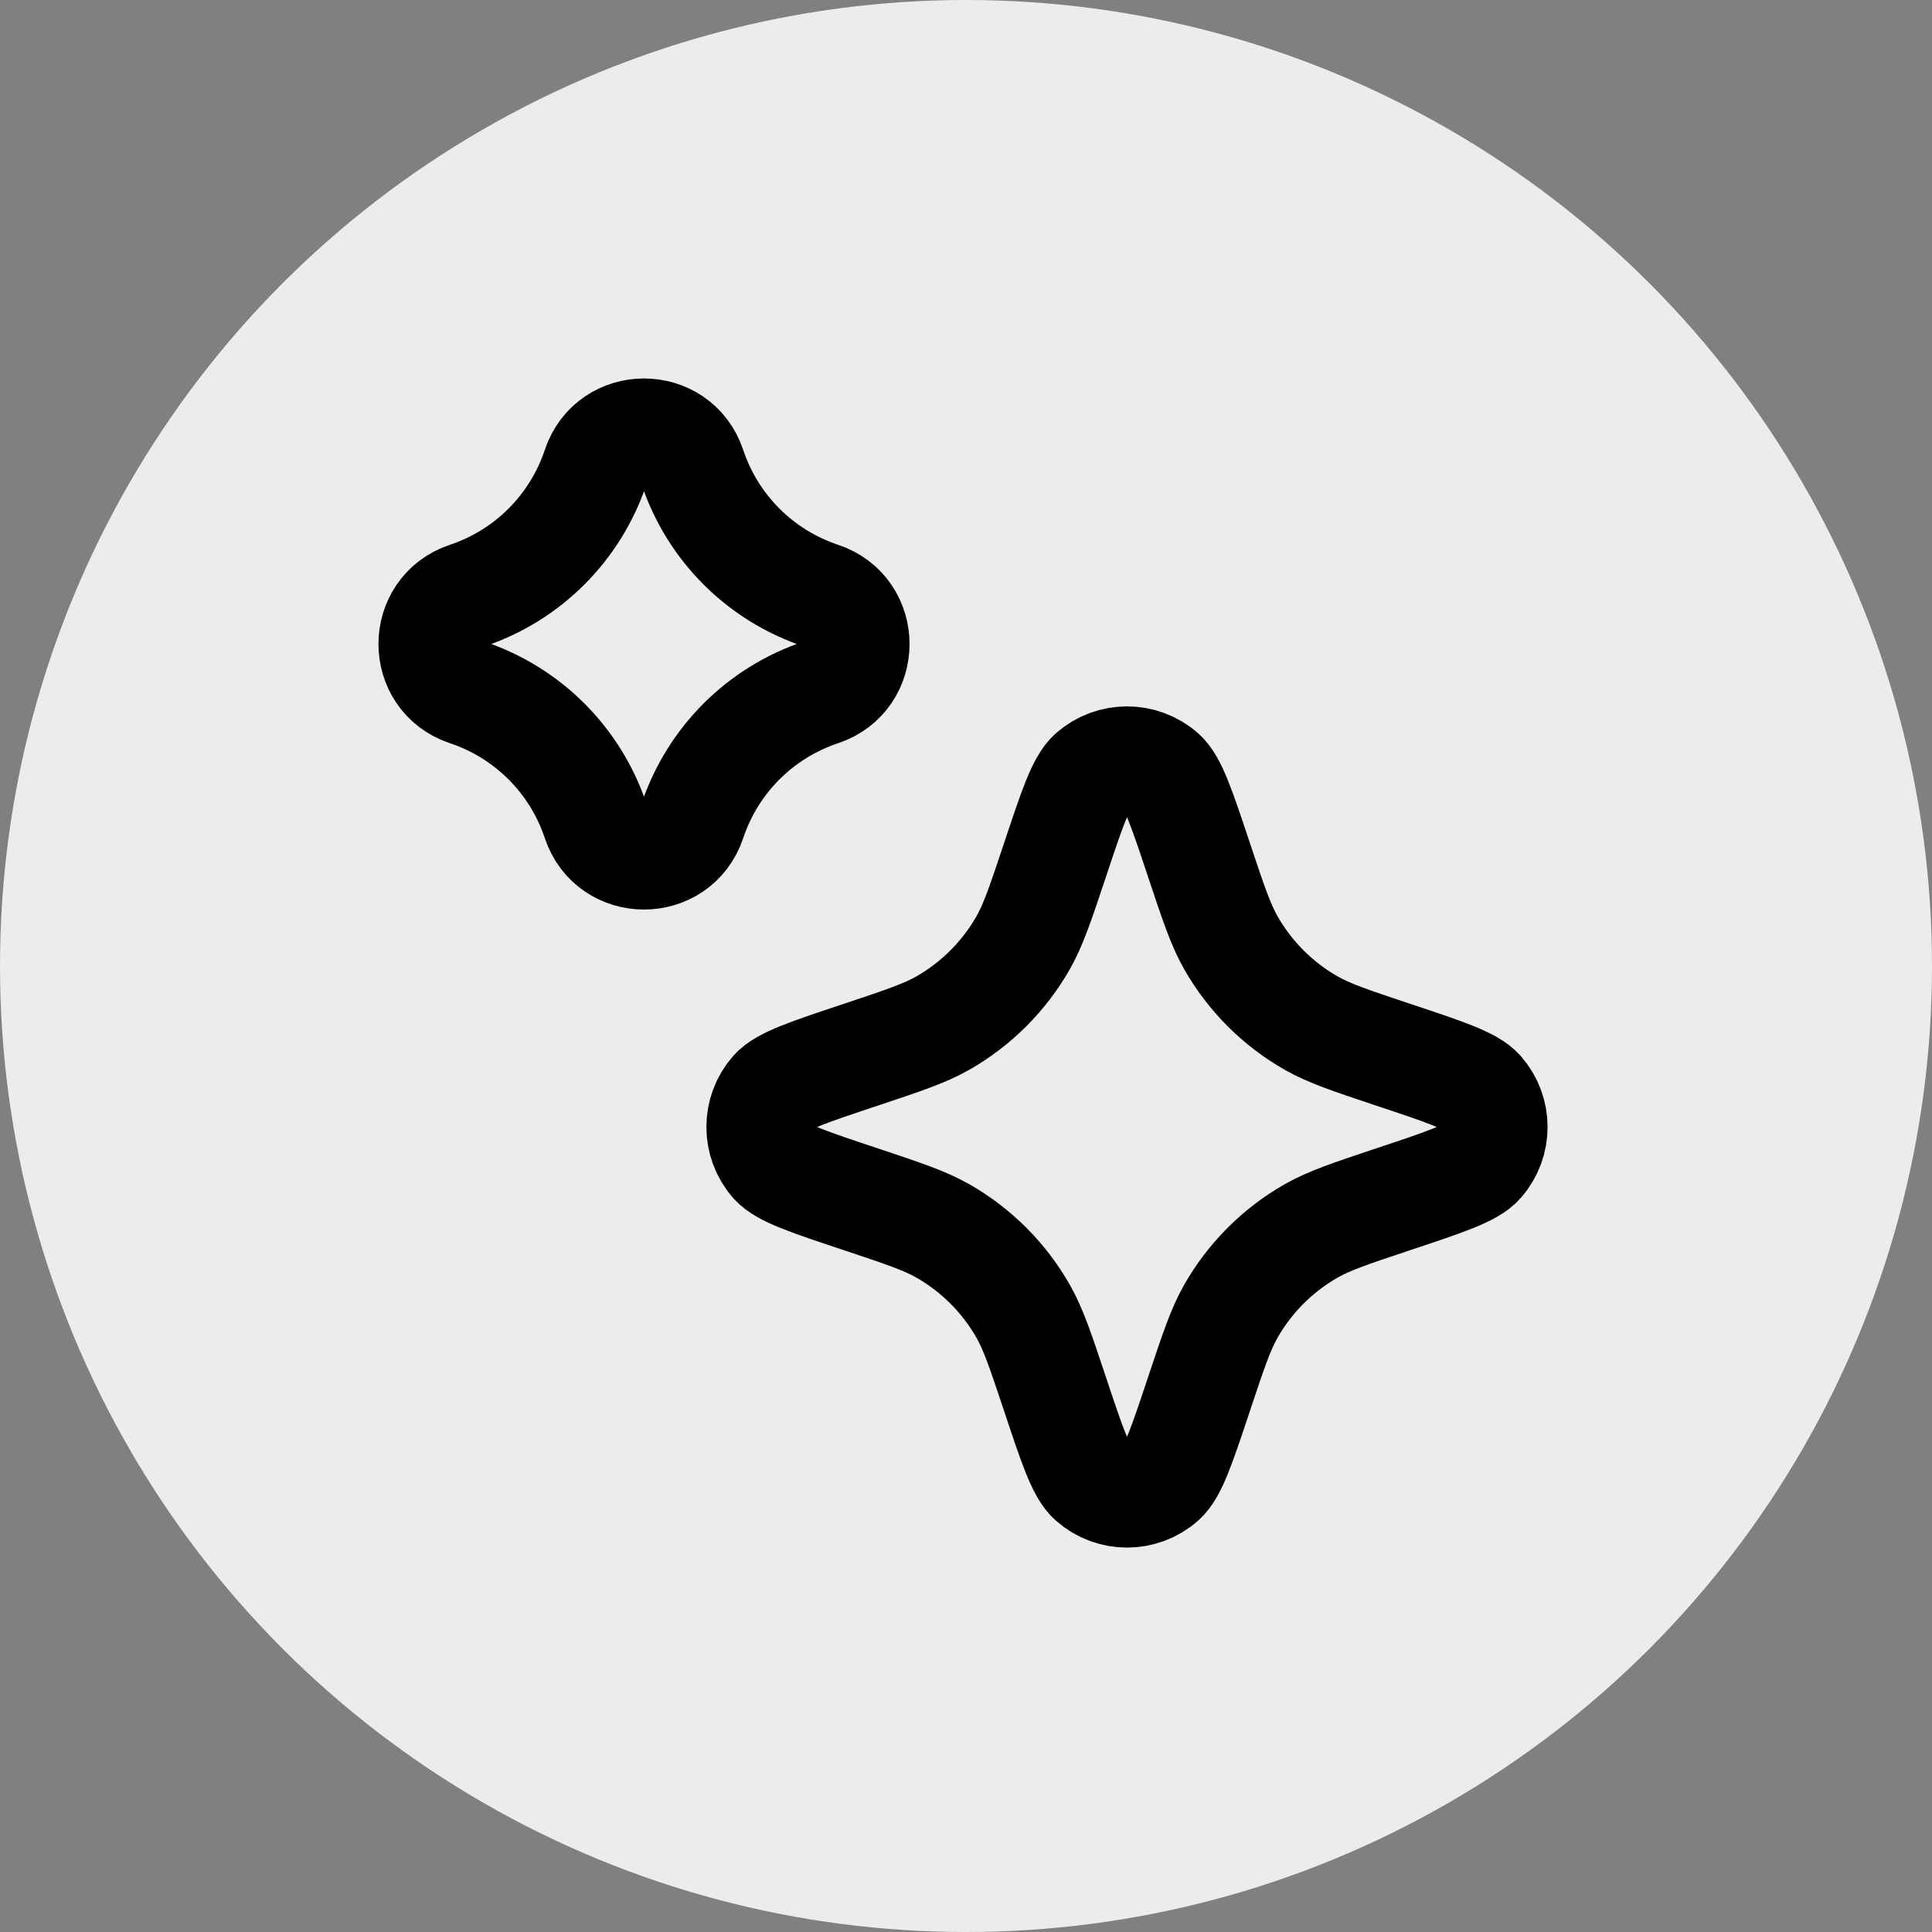 <svg width="18" height="18" viewBox="0 0 18 18" fill="none" xmlns="http://www.w3.org/2000/svg">
<rect x="0" y="0" width="18" height="18" fill="#808080" stroke="none"/>
<circle cx="9" cy="9" r="9" fill="#ECECEC"/>
<path d="M4.35 6.45C4.917 6.639 5.361 7.083 5.55 7.65C5.694 8.082 6.306 8.082 6.45 7.65C6.639 7.083 7.083 6.639 7.65 6.45C8.082 6.306 8.082 5.694 7.65 5.55C7.083 5.361 6.639 4.917 6.45 4.35C6.306 3.918 5.694 3.918 5.55 4.35C5.361 4.917 4.917 5.361 4.35 5.55C3.918 5.694 3.918 6.306 4.35 6.45Z" stroke="black"/>
<path d="M9.532 12.216C9.629 12.387 9.694 12.583 9.825 12.975L9.825 12.975C9.987 13.462 10.068 13.705 10.17 13.794C10.359 13.96 10.641 13.96 10.83 13.794C10.932 13.705 11.013 13.462 11.175 12.975L11.175 12.975C11.306 12.583 11.371 12.387 11.468 12.216C11.646 11.904 11.904 11.646 12.216 11.468C12.387 11.371 12.583 11.306 12.975 11.175L12.975 11.175C13.462 11.013 13.705 10.932 13.794 10.83C13.96 10.641 13.96 10.359 13.794 10.17C13.705 10.068 13.462 9.987 12.975 9.825L12.975 9.825C12.583 9.694 12.387 9.629 12.216 9.532C11.904 9.354 11.646 9.096 11.468 8.784C11.371 8.613 11.306 8.417 11.175 8.025L11.175 8.025C11.013 7.538 10.932 7.295 10.83 7.205C10.641 7.04 10.359 7.04 10.17 7.205C10.068 7.295 9.987 7.538 9.825 8.025L9.825 8.025C9.694 8.417 9.629 8.613 9.532 8.784C9.354 9.096 9.096 9.354 8.784 9.532C8.613 9.629 8.417 9.694 8.025 9.825L8.025 9.825C7.538 9.987 7.295 10.068 7.205 10.17C7.04 10.359 7.04 10.641 7.205 10.83C7.295 10.932 7.538 11.013 8.025 11.175L8.025 11.175C8.417 11.306 8.613 11.371 8.784 11.468C9.096 11.646 9.354 11.904 9.532 12.216Z" stroke="black"/>
</svg>
